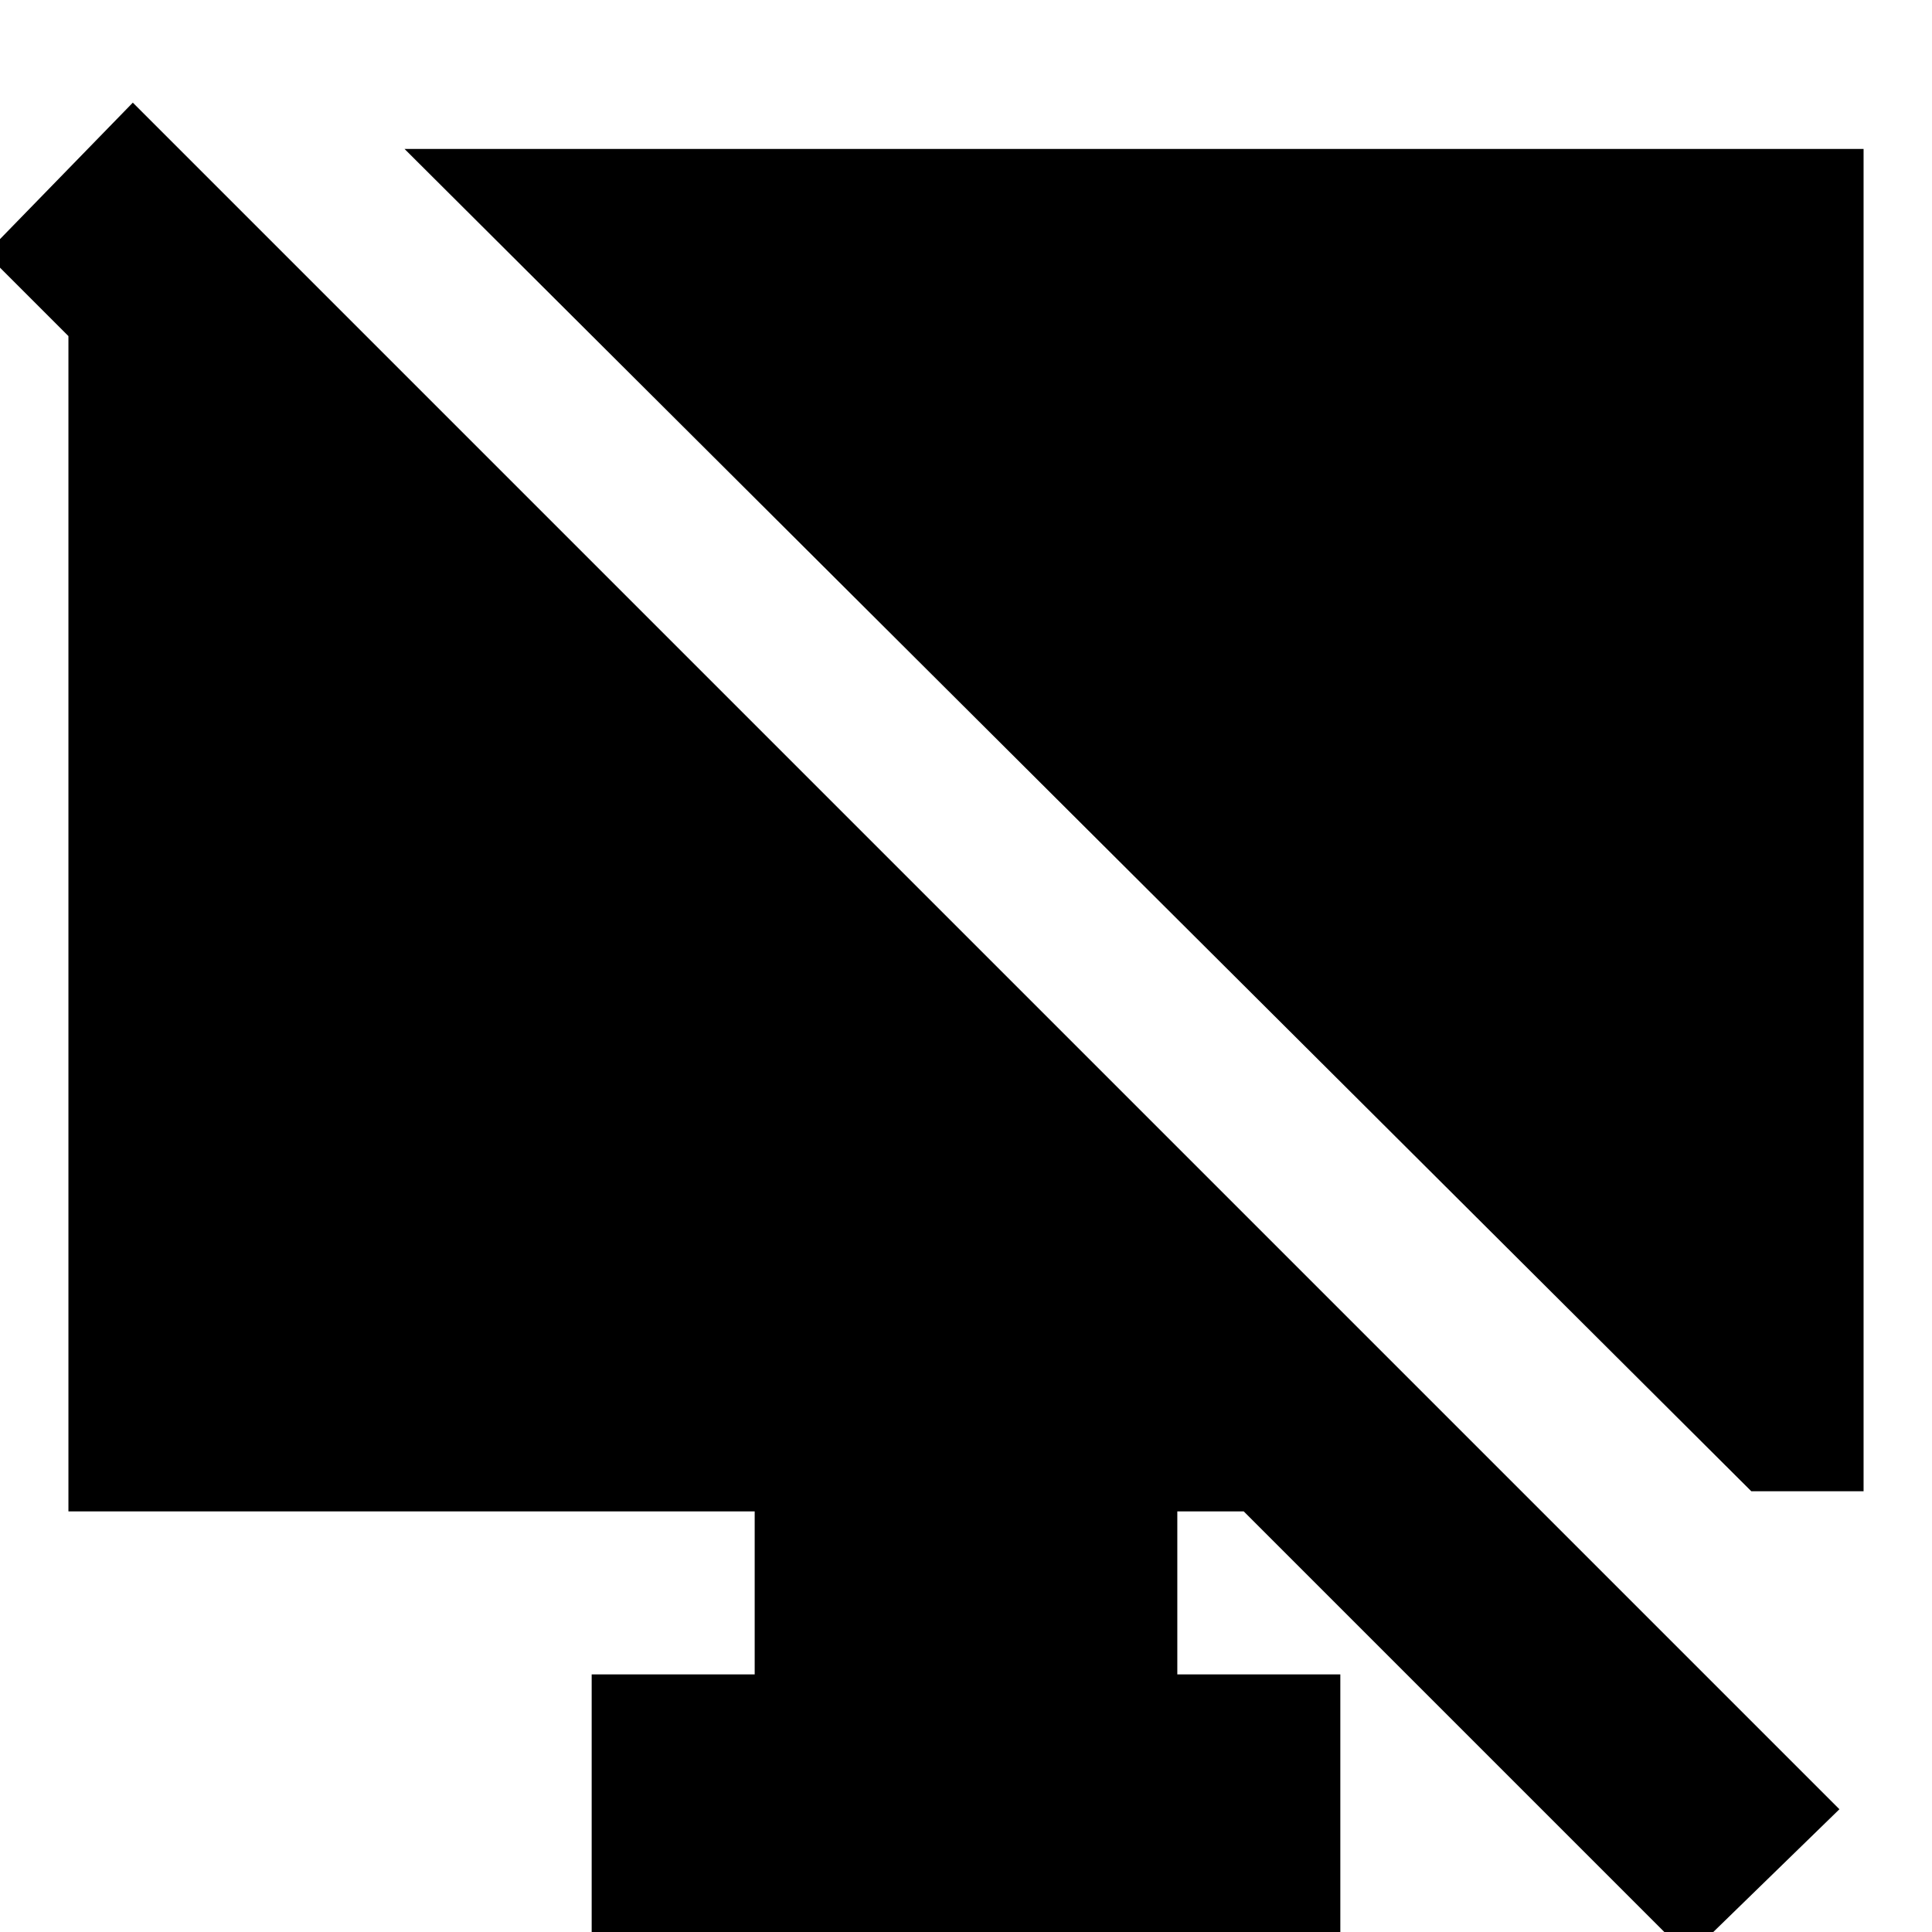 <svg xmlns="http://www.w3.org/2000/svg" height="24" viewBox="0 -960 960 960" width="24"><path d="M839 12 618-209h-33v81h81V8H294v-136h81v-81H34v-659h72v147L-7-834l73-75L914-61l-75 73Zm31.22-231L201-886h725v667h-55.78Z"/></svg>